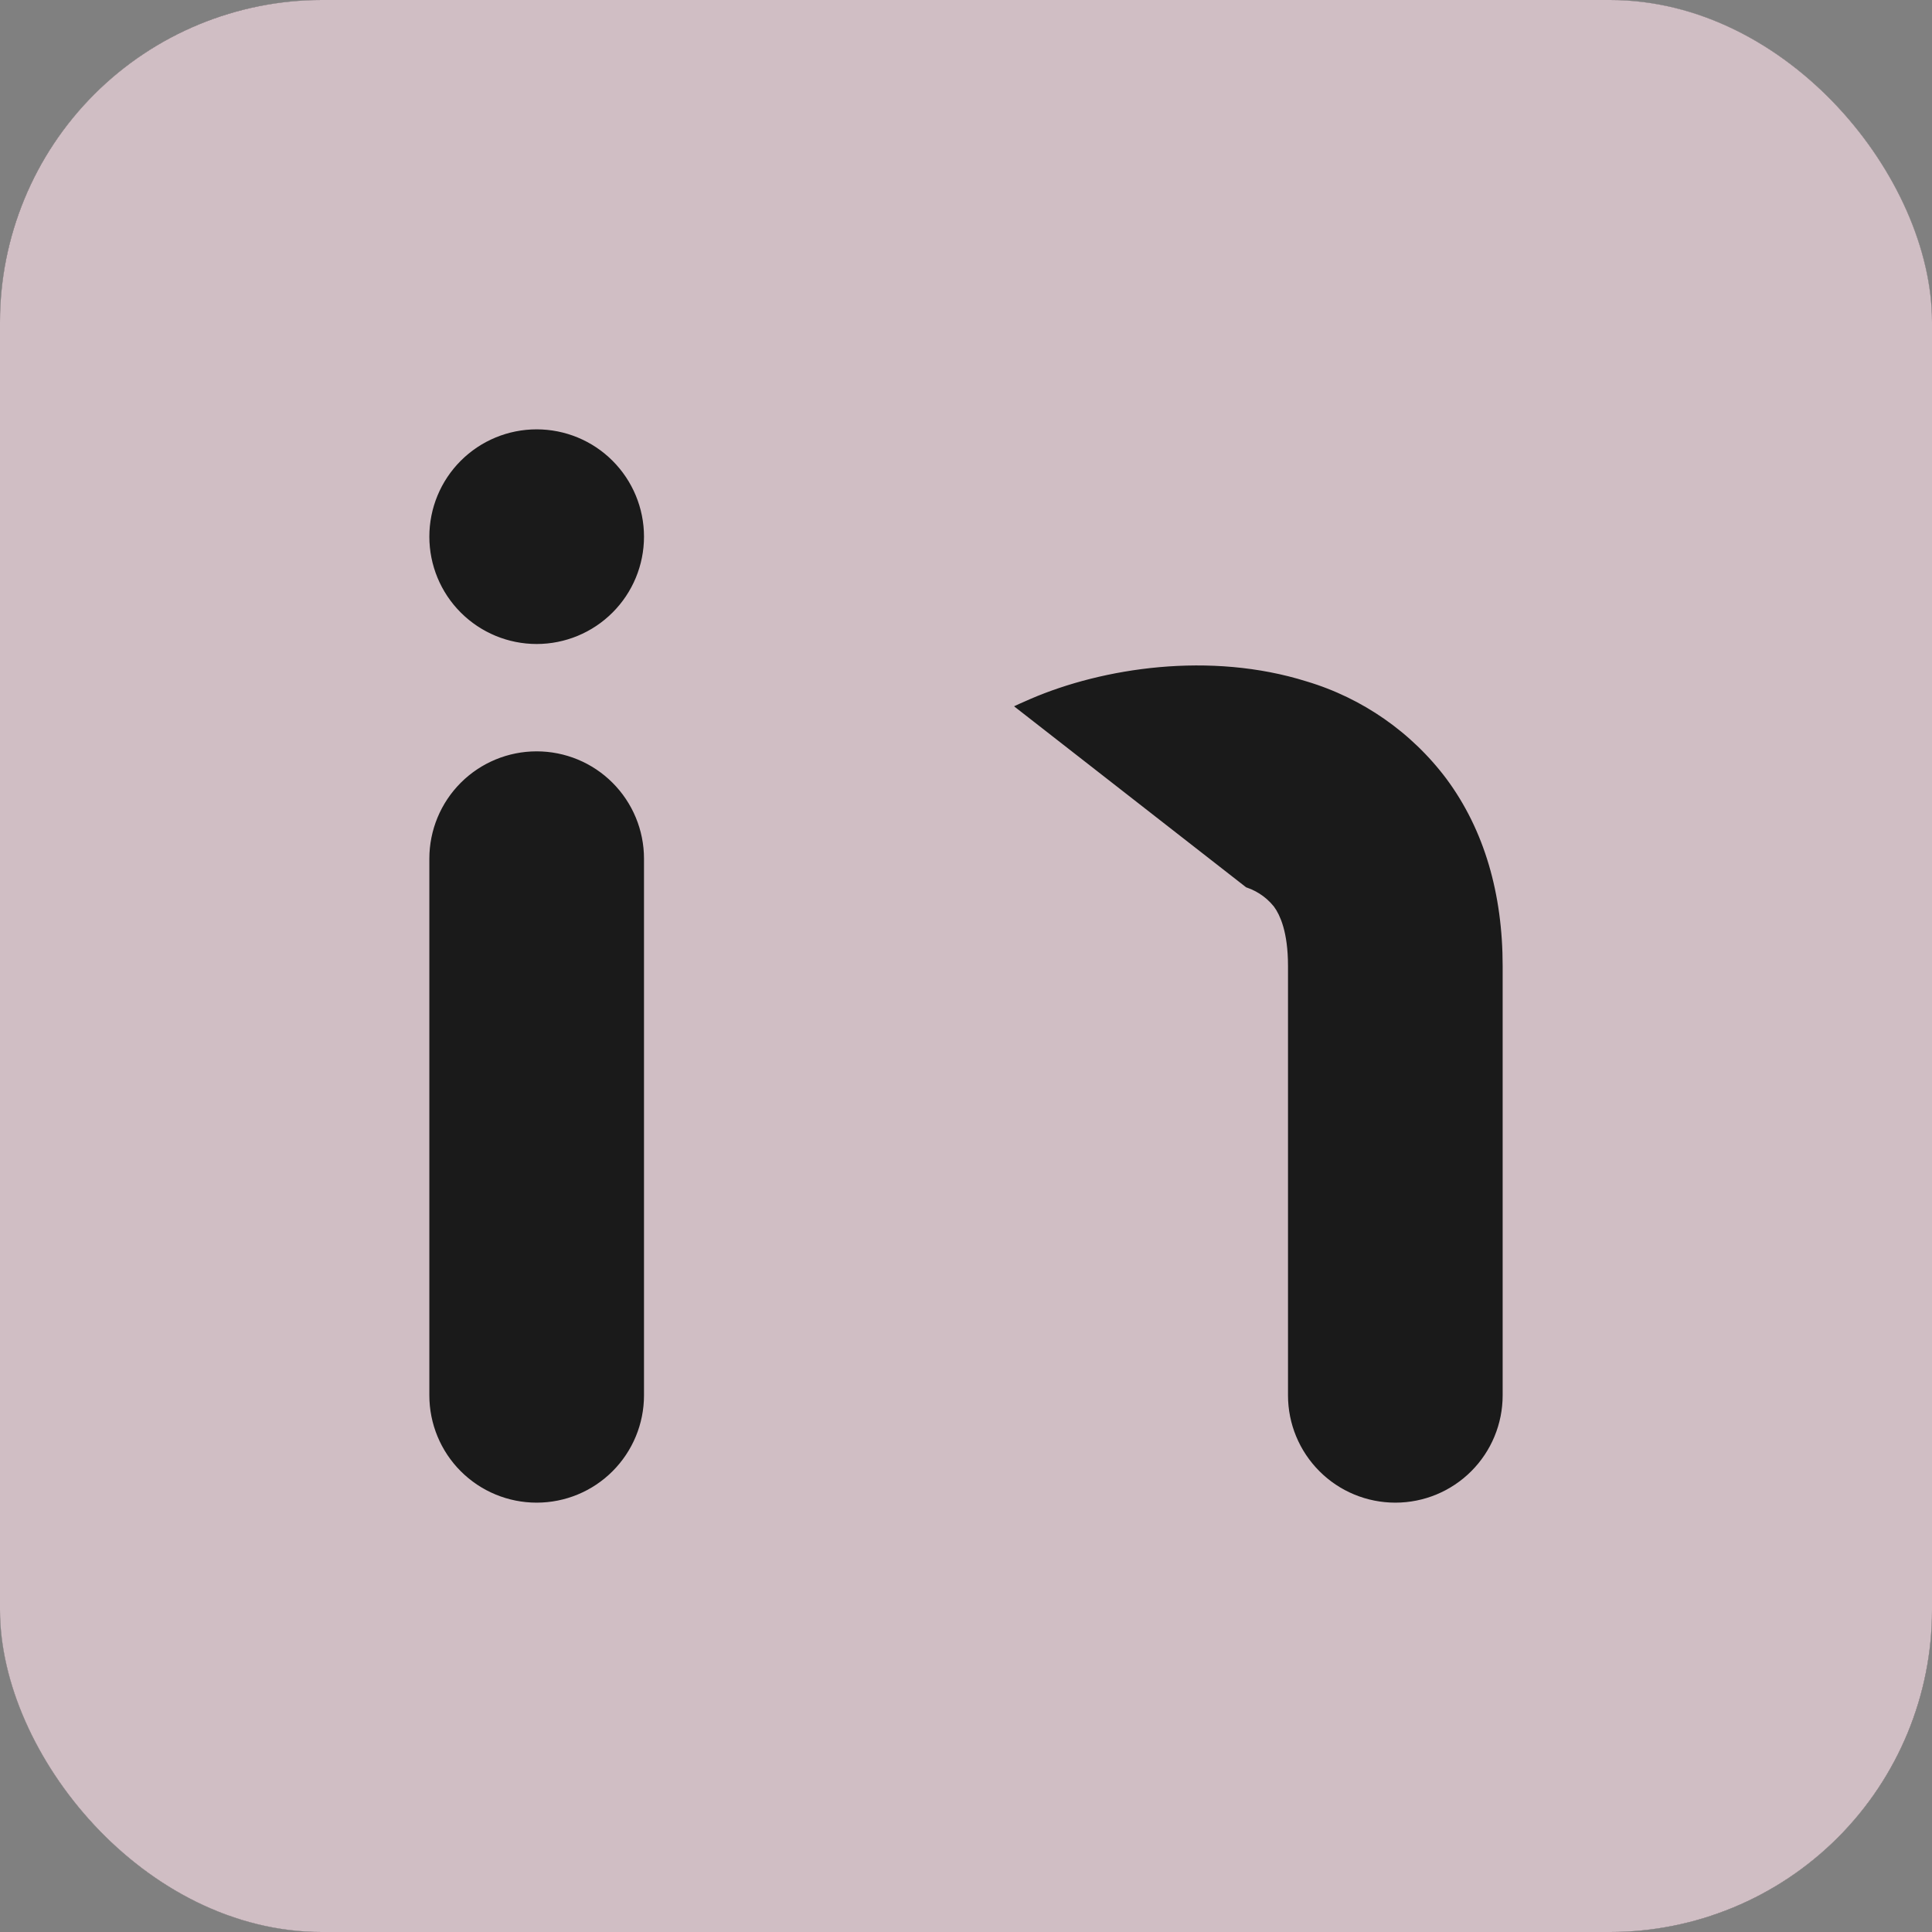 <svg width="48" height="48" viewBox="0 0 48 48" fill="none" xmlns="http://www.w3.org/2000/svg">
<rect x="0" y="0" width="48" height="48" fill="#808080" stroke="none"/>
<g clip-path="url(#clip0_809_3246)">
<rect width="48" height="48" rx="8" fill="white"/>
<path fill-rule="evenodd" clip-rule="evenodd" d="M48 0V48H0V0H48ZM25.186 46.516L25.164 46.52L25.022 46.59L24.982 46.598L24.954 46.59L24.812 46.52C24.792 46.512 24.774 46.518 24.764 46.53L24.756 46.55L24.722 47.406L24.732 47.446L24.752 47.472L24.96 47.62L24.99 47.628L25.014 47.62L25.222 47.472L25.246 47.44L25.254 47.406L25.22 46.552C25.216 46.532 25.202 46.518 25.186 46.516ZM25.716 46.29L25.69 46.294L25.32 46.48L25.3 46.5L25.294 46.522L25.33 47.382L25.34 47.406L25.356 47.42L25.758 47.606C25.782 47.614 25.804 47.606 25.816 47.59L25.824 47.562L25.756 46.334C25.75 46.31 25.736 46.294 25.716 46.29ZM24.286 46.294C24.277 46.29 24.267 46.289 24.257 46.291C24.247 46.293 24.238 46.298 24.232 46.306L24.22 46.334L24.152 47.562C24.152 47.586 24.166 47.602 24.186 47.61L24.216 47.606L24.618 47.42L24.638 47.404L24.646 47.382L24.68 46.522L24.674 46.498L24.654 46.478L24.286 46.294Z" fill="#1A1A1A"/>
<path d="M30.73 22.5L30.716 22.495C29.928 22.246 28.718 22.375 27.913 22.718C26.627 23.279 25.467 24.09 24.5 25.104V34.667C24.5 35.507 24.166 36.312 23.573 36.906C22.979 37.5 22.173 37.833 21.333 37.833C20.494 37.833 19.688 37.5 19.094 36.906C18.5 36.312 18.167 35.507 18.167 34.667V18.667C18.167 17.827 18.5 17.021 19.094 16.427C19.688 15.834 20.493 15.5 21.333 15.5L30.73 22.5ZM30.73 22.5L30.744 22.503C30.943 22.554 31.121 22.667 31.252 22.826C31.32 22.92 31.5 23.23 31.5 24V34.667C31.5 35.507 31.834 36.312 32.428 36.906C33.021 37.5 33.827 37.833 34.667 37.833C35.507 37.833 36.312 37.5 36.906 36.906C37.5 36.312 37.833 35.507 37.833 34.667V24C37.833 22.128 37.358 20.429 36.338 19.052L36.336 19.049C35.404 17.809 34.099 16.899 32.613 16.453C30.07 15.656 27.284 16.099 25.422 16.898C25.027 17.067 24.639 17.252 24.258 17.452M30.73 22.5L24.258 17.452M24.258 17.452C24.064 16.983 23.757 16.565 23.362 16.235C22.793 15.76 22.075 15.5 21.333 15.5L24.258 17.452ZM40 0.5C41.989 0.5 43.897 1.29 45.303 2.697C46.71 4.103 47.5 6.011 47.5 8V40C47.5 41.989 46.71 43.897 45.303 45.303C43.897 46.71 41.989 47.5 40 47.5H8C6.011 47.5 4.103 46.71 2.697 45.303C1.29 43.897 0.5 41.989 0.5 40V8C0.5 6.011 1.29 4.103 2.697 2.697C4.103 1.29 6.011 0.5 8 0.5H40ZM13.333 18.167C12.493 18.167 11.688 18.5 11.094 19.094C10.5 19.688 10.167 20.494 10.167 21.333V34.667C10.167 35.507 10.5 36.312 11.094 36.906C11.688 37.5 12.493 37.833 13.333 37.833C14.173 37.833 14.979 37.5 15.572 36.906C16.166 36.312 16.5 35.507 16.5 34.667V21.333C16.5 20.494 16.166 19.688 15.572 19.094C14.979 18.5 14.173 18.167 13.333 18.167ZM13.333 10.167C12.493 10.167 11.688 10.5 11.094 11.094C10.5 11.688 10.167 12.493 10.167 13.333C10.167 14.173 10.5 14.979 11.094 15.572C11.688 16.166 12.493 16.5 13.333 16.5C14.173 16.5 14.979 16.166 15.572 15.572C16.166 14.979 16.5 14.173 16.5 13.333C16.5 12.493 16.166 11.688 15.572 11.094C14.979 10.5 14.173 10.167 13.333 10.167Z" fill="#D0BEC4" stroke="#D0BEC4"/>
</g>
<defs>
<clipPath id="clip0_809_3246">
<rect width="48" height="48" rx="8" fill="white"/>
</clipPath>
</defs>
</svg>
